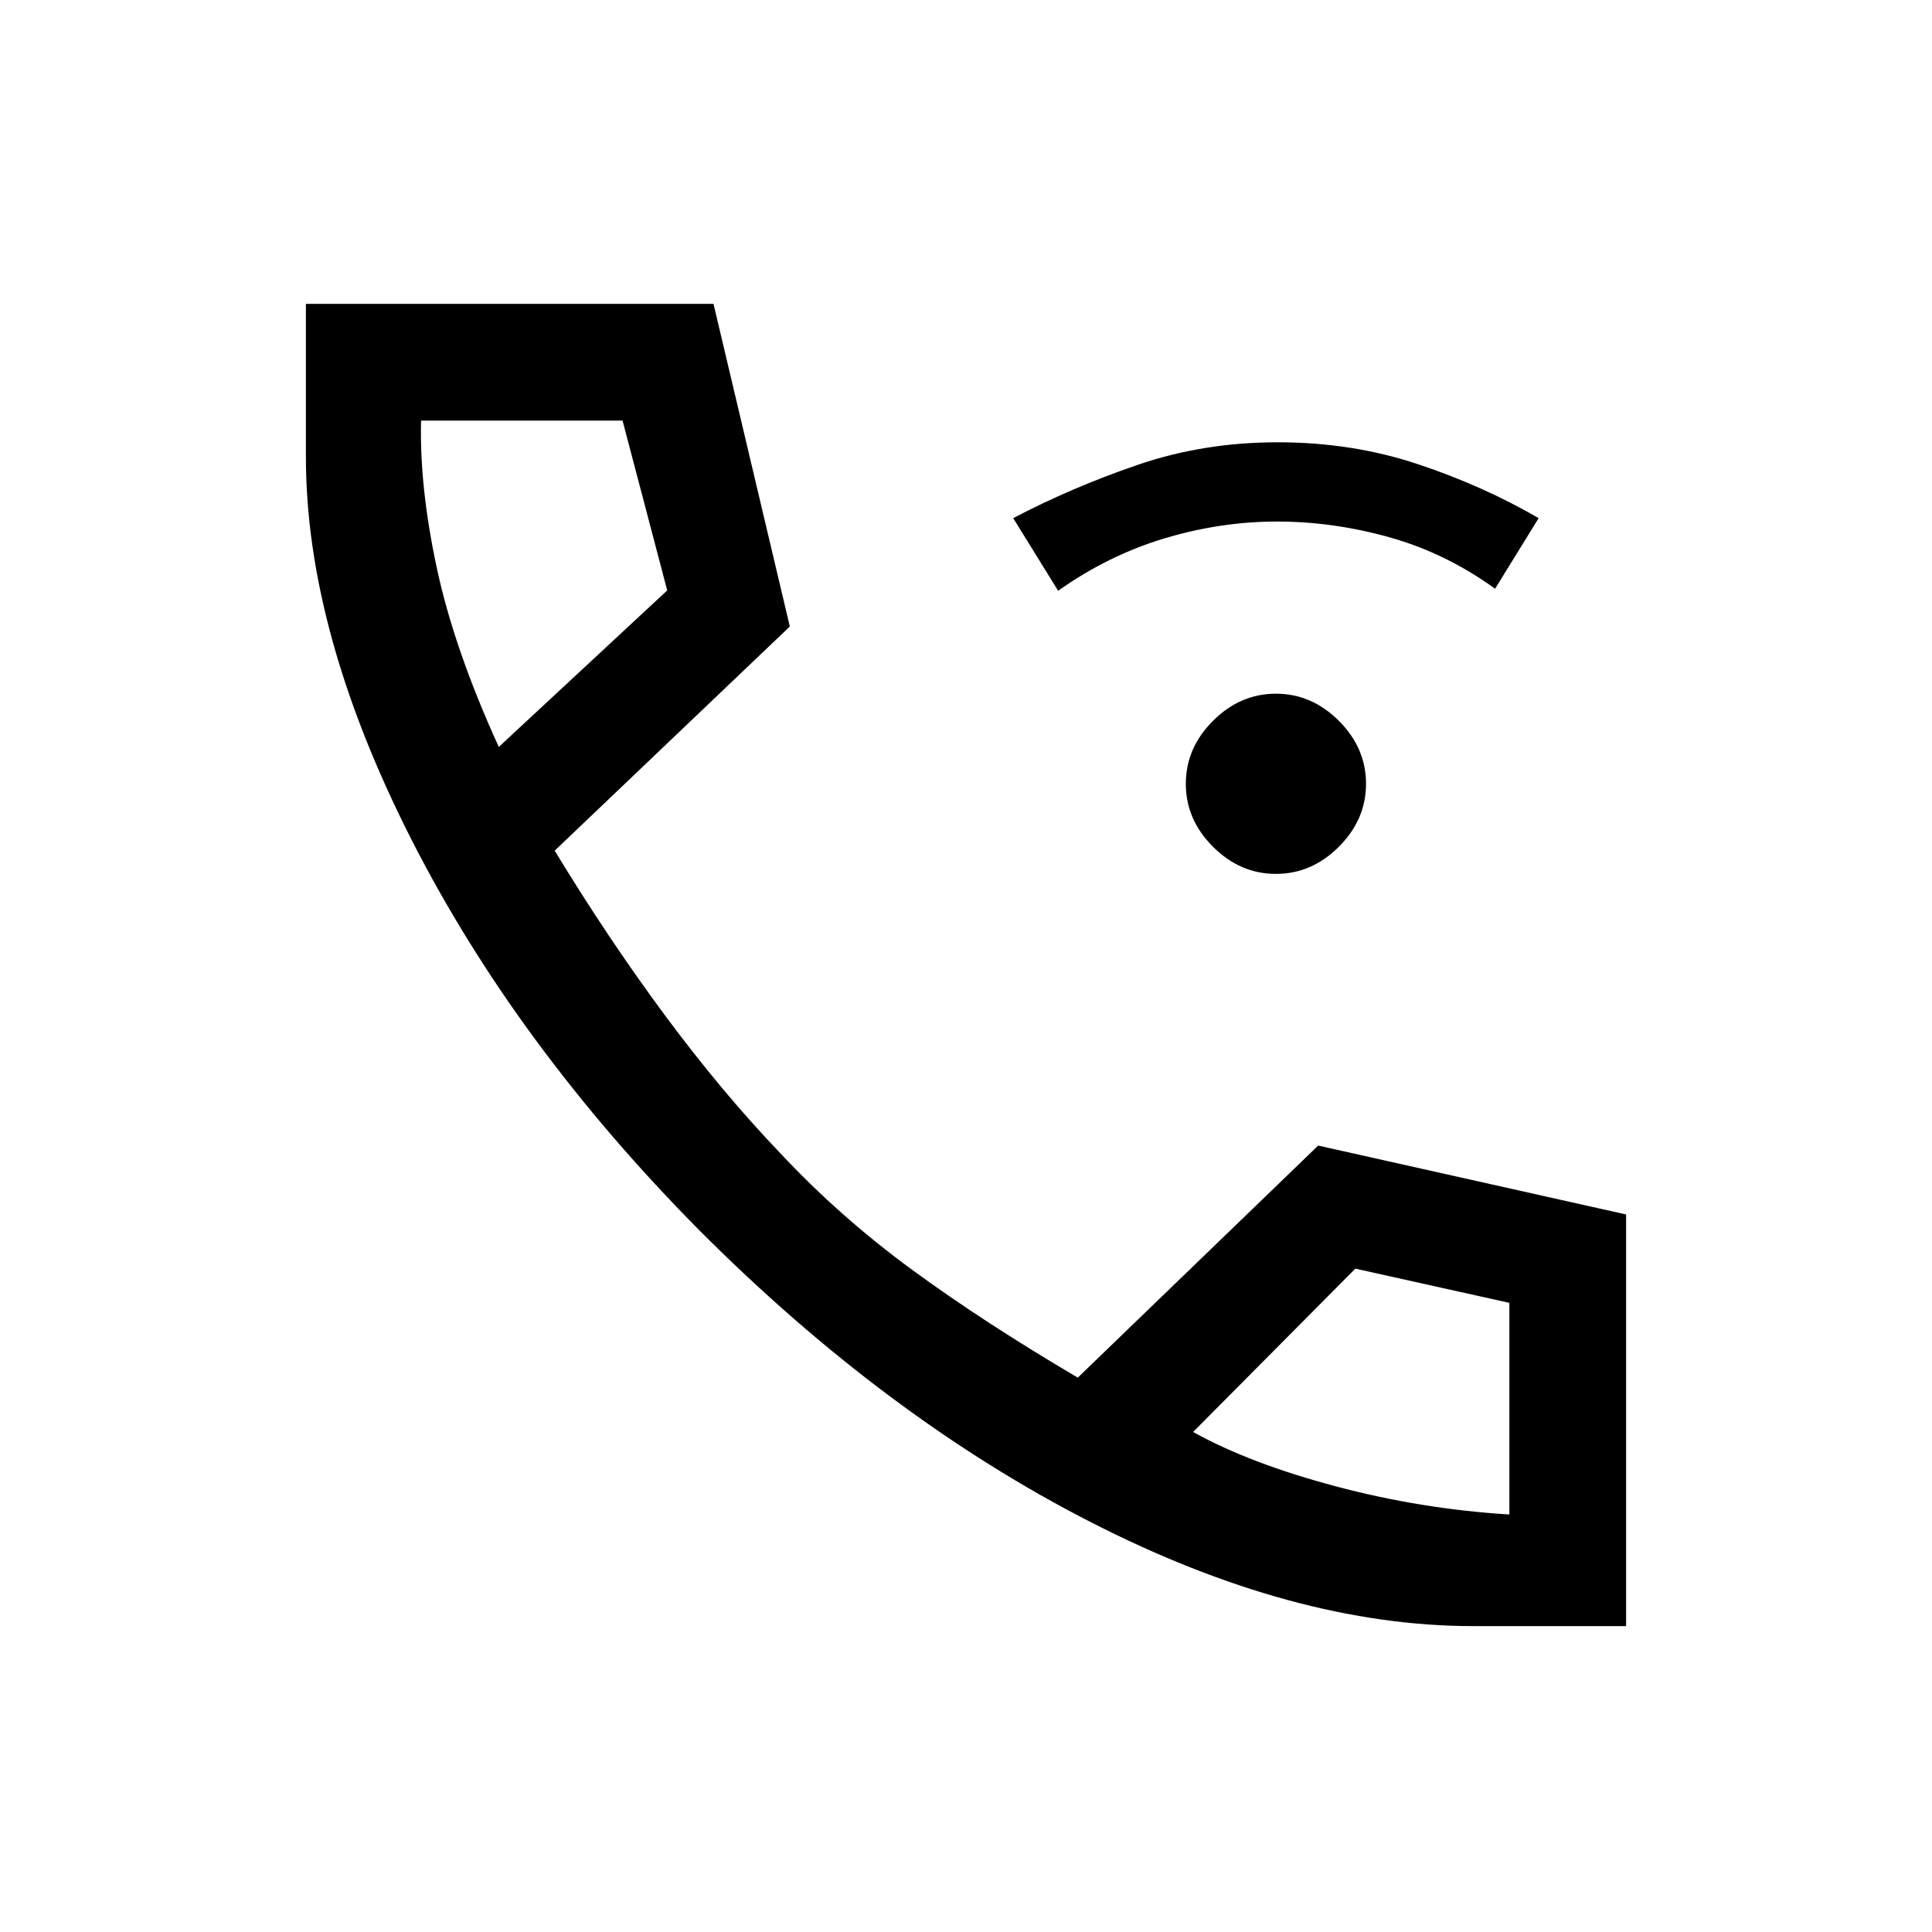 <svg xmlns="http://www.w3.org/2000/svg" height="20" viewBox="0 -960 960 960" width="20"><path d="M634-525.77q-17.78 0-31.28-13.49-13.49-13.49-13.49-31.28 0-17.78 13.49-31.28 13.5-13.49 31.28-13.49t31.28 13.49q13.49 13.5 13.49 31.28 0 17.79-13.49 31.28-13.5 13.49-31.28 13.49ZM525.77-666.46l-22.31-36.08q28.69-15.08 61.56-26.38 32.86-11.31 69.84-11.31 36.99 0 69.49 10.81 32.5 10.8 60.19 26.88l-21.64 35.08q-24.44-17.69-52.41-25.54-27.96-7.85-55.96-7.85-27.99 0-55.85 8.35-27.86 8.35-52.91 26.04ZM732-152q-89.08 0-190.23-51.77-101.15-51.77-193.69-144.31-91.77-92.54-143.93-195.34Q152-646.23 152-733v-76h202.54l37.92 160.31-116.84 111.38q26.38 43.46 54.69 81.69 28.31 38.24 57.52 68.76 29.63 31.63 65.4 57.82 35.77 26.19 82.31 53.58L655-390.77l153 34.23V-152h-76ZM247.85-588.85l83.69-77.77L309.35-751H209.23q-.85 32.77 7.81 73.19 8.65 40.43 30.81 88.96Zm345 340.39q27.92 15.54 70.56 26.92 42.65 11.39 86.59 14.08v-105.16l-76.54-17-80.61 81.16Zm-345-340.39Zm345 340.39Z"/></svg>